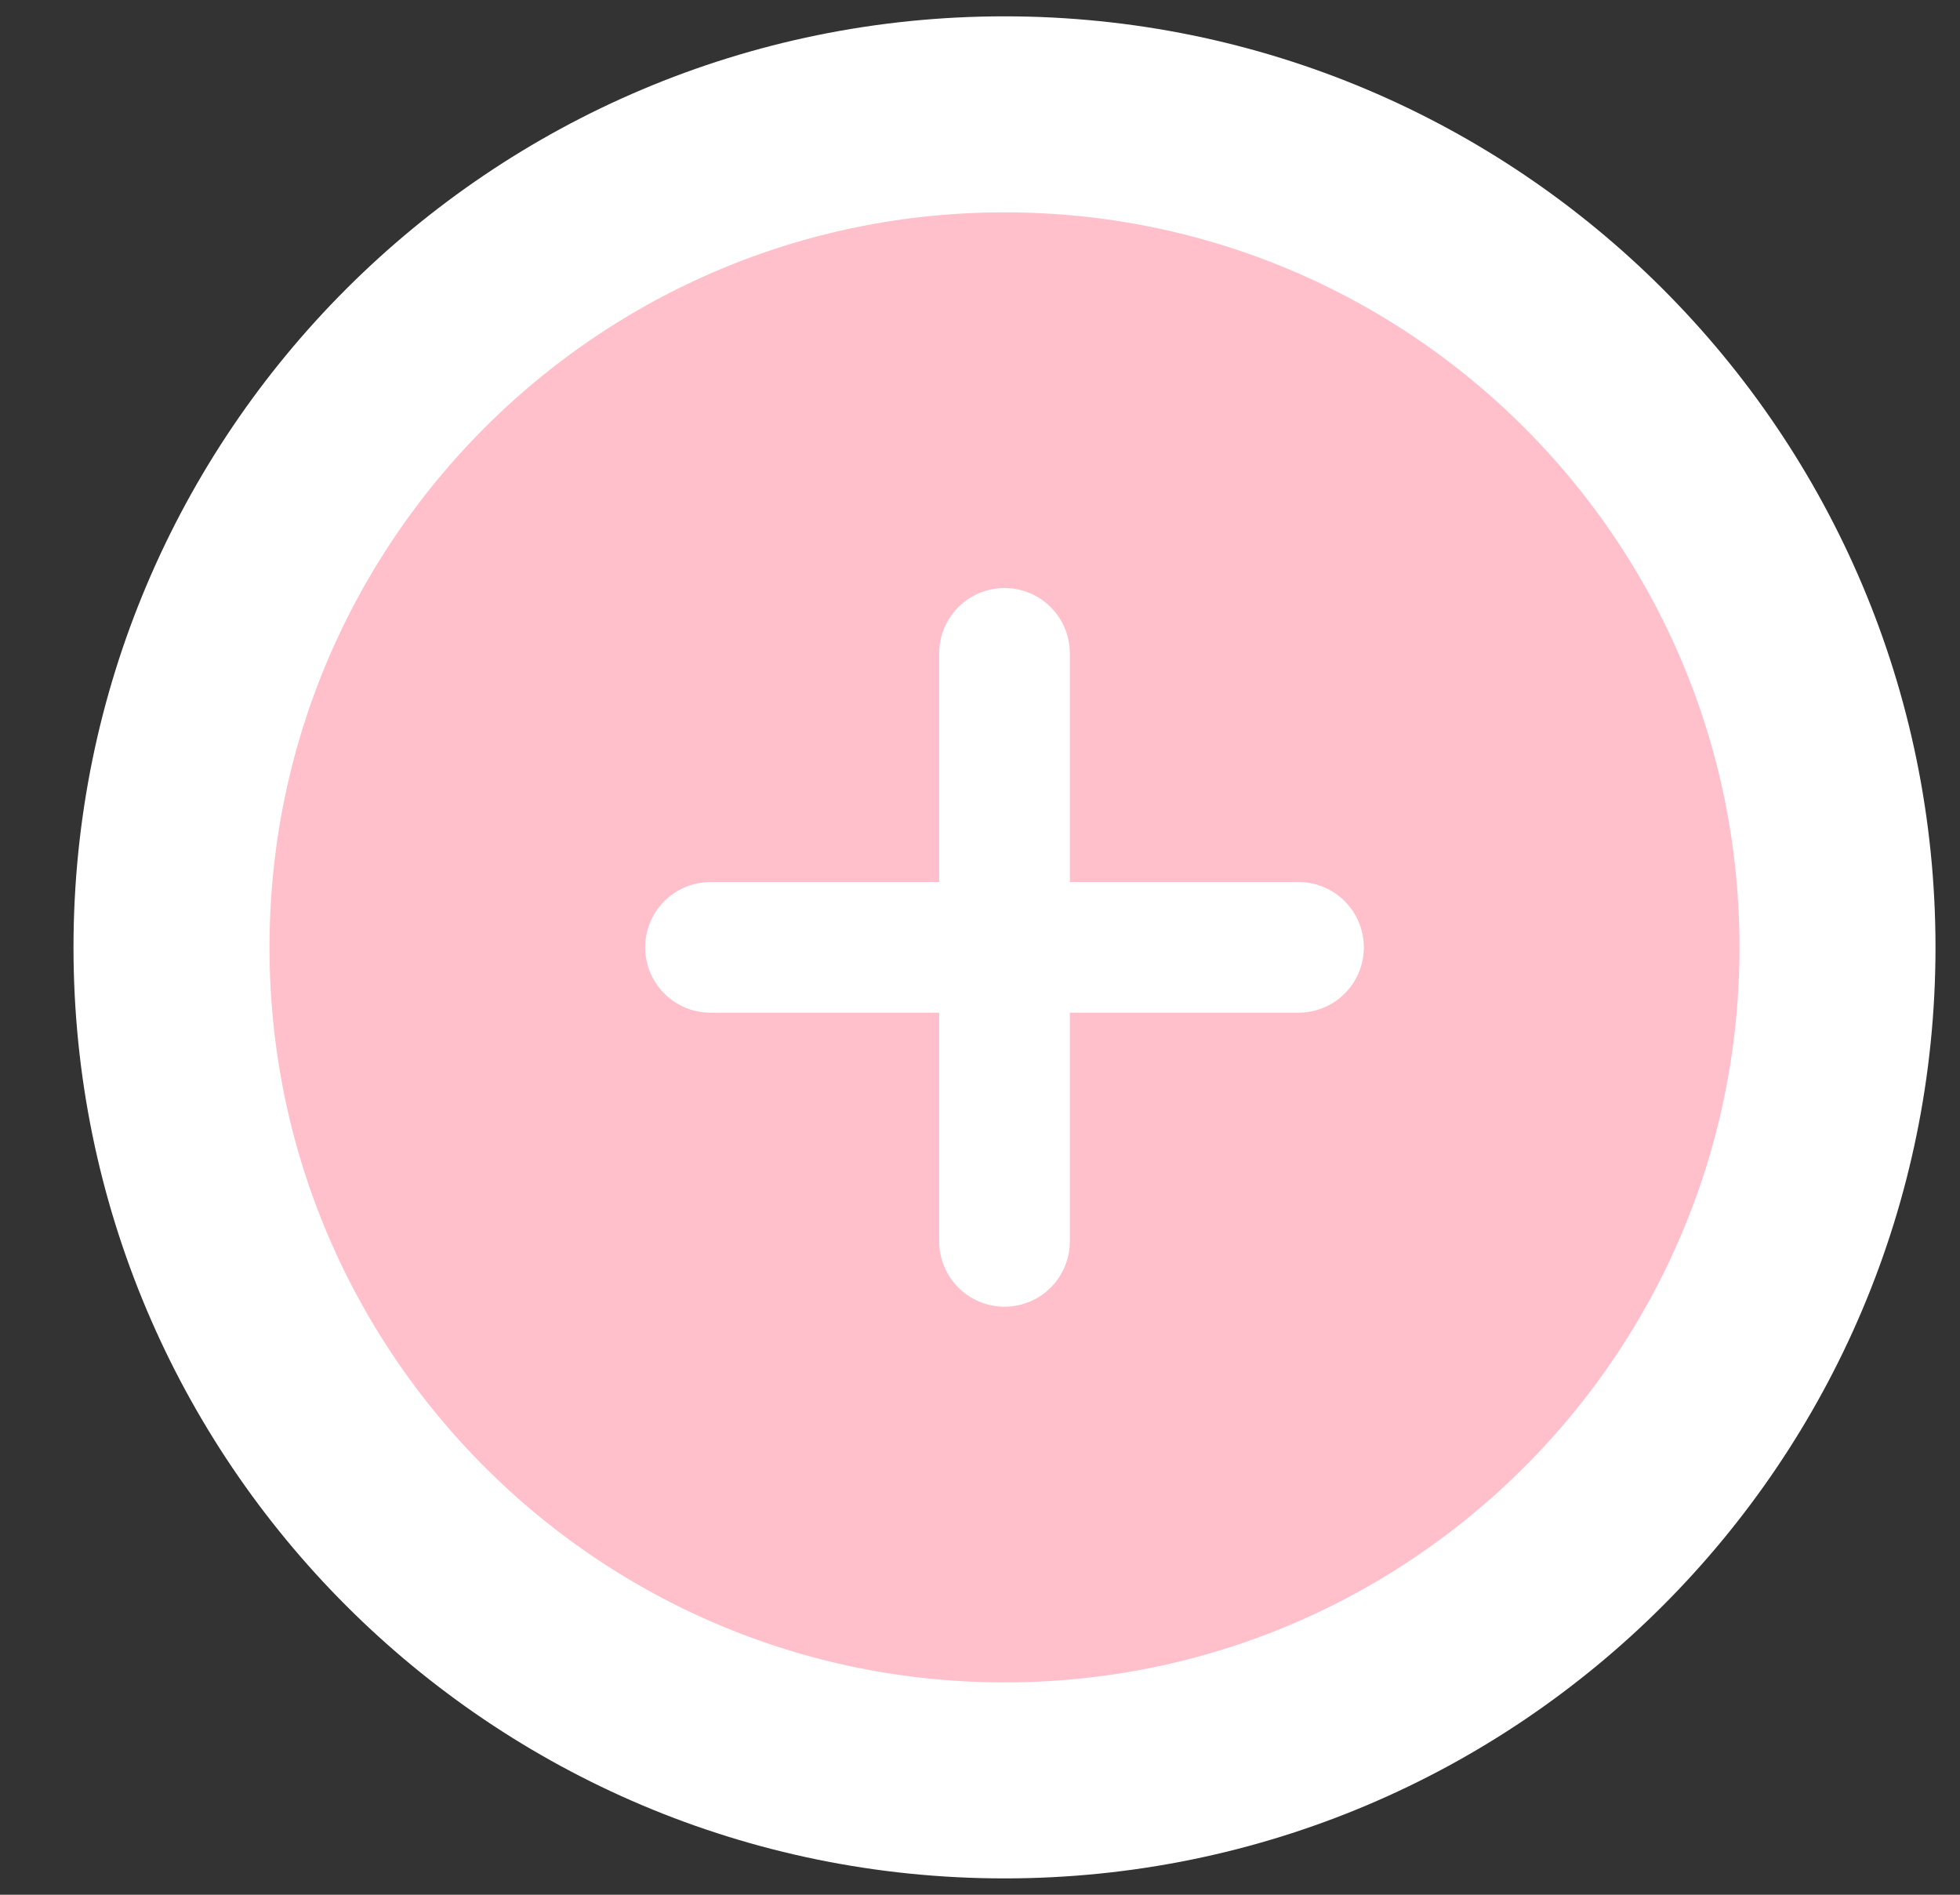 <svg width="30" height="29" viewBox="0 0 30 29" fill="none" xmlns="http://www.w3.org/2000/svg">
<rect x="0" y="0" width="30" height="29" fill="#333333" stroke="none"/>
<g id="fi:plus-circle" clip-path="url(#clip0_1682_30473)">
<path id="Vector" d="M15.375 27.25C22.417 27.25 28.125 21.542 28.125 14.5C28.125 7.458 22.417 1.75 15.375 1.75C8.333 1.75 2.625 7.458 2.625 14.5C2.625 21.542 8.333 27.25 15.375 27.25Z" fill="#FFC0CB" stroke="white" stroke-width="3" stroke-linecap="round" stroke-linejoin="round"/>
<path id="Vector_2" d="M15.375 10V19" stroke="white" stroke-width="2" stroke-linecap="round" stroke-linejoin="round"/>
<path id="Vector_3" d="M10.875 14.5H19.875" stroke="white" stroke-width="2" stroke-linecap="round" stroke-linejoin="round"/>
</g>
<defs>
<clipPath id="clip0_1682_30473">
<rect width="29" height="29" fill="white" transform="translate(0.875)"/>
</clipPath>
</defs>
</svg>
